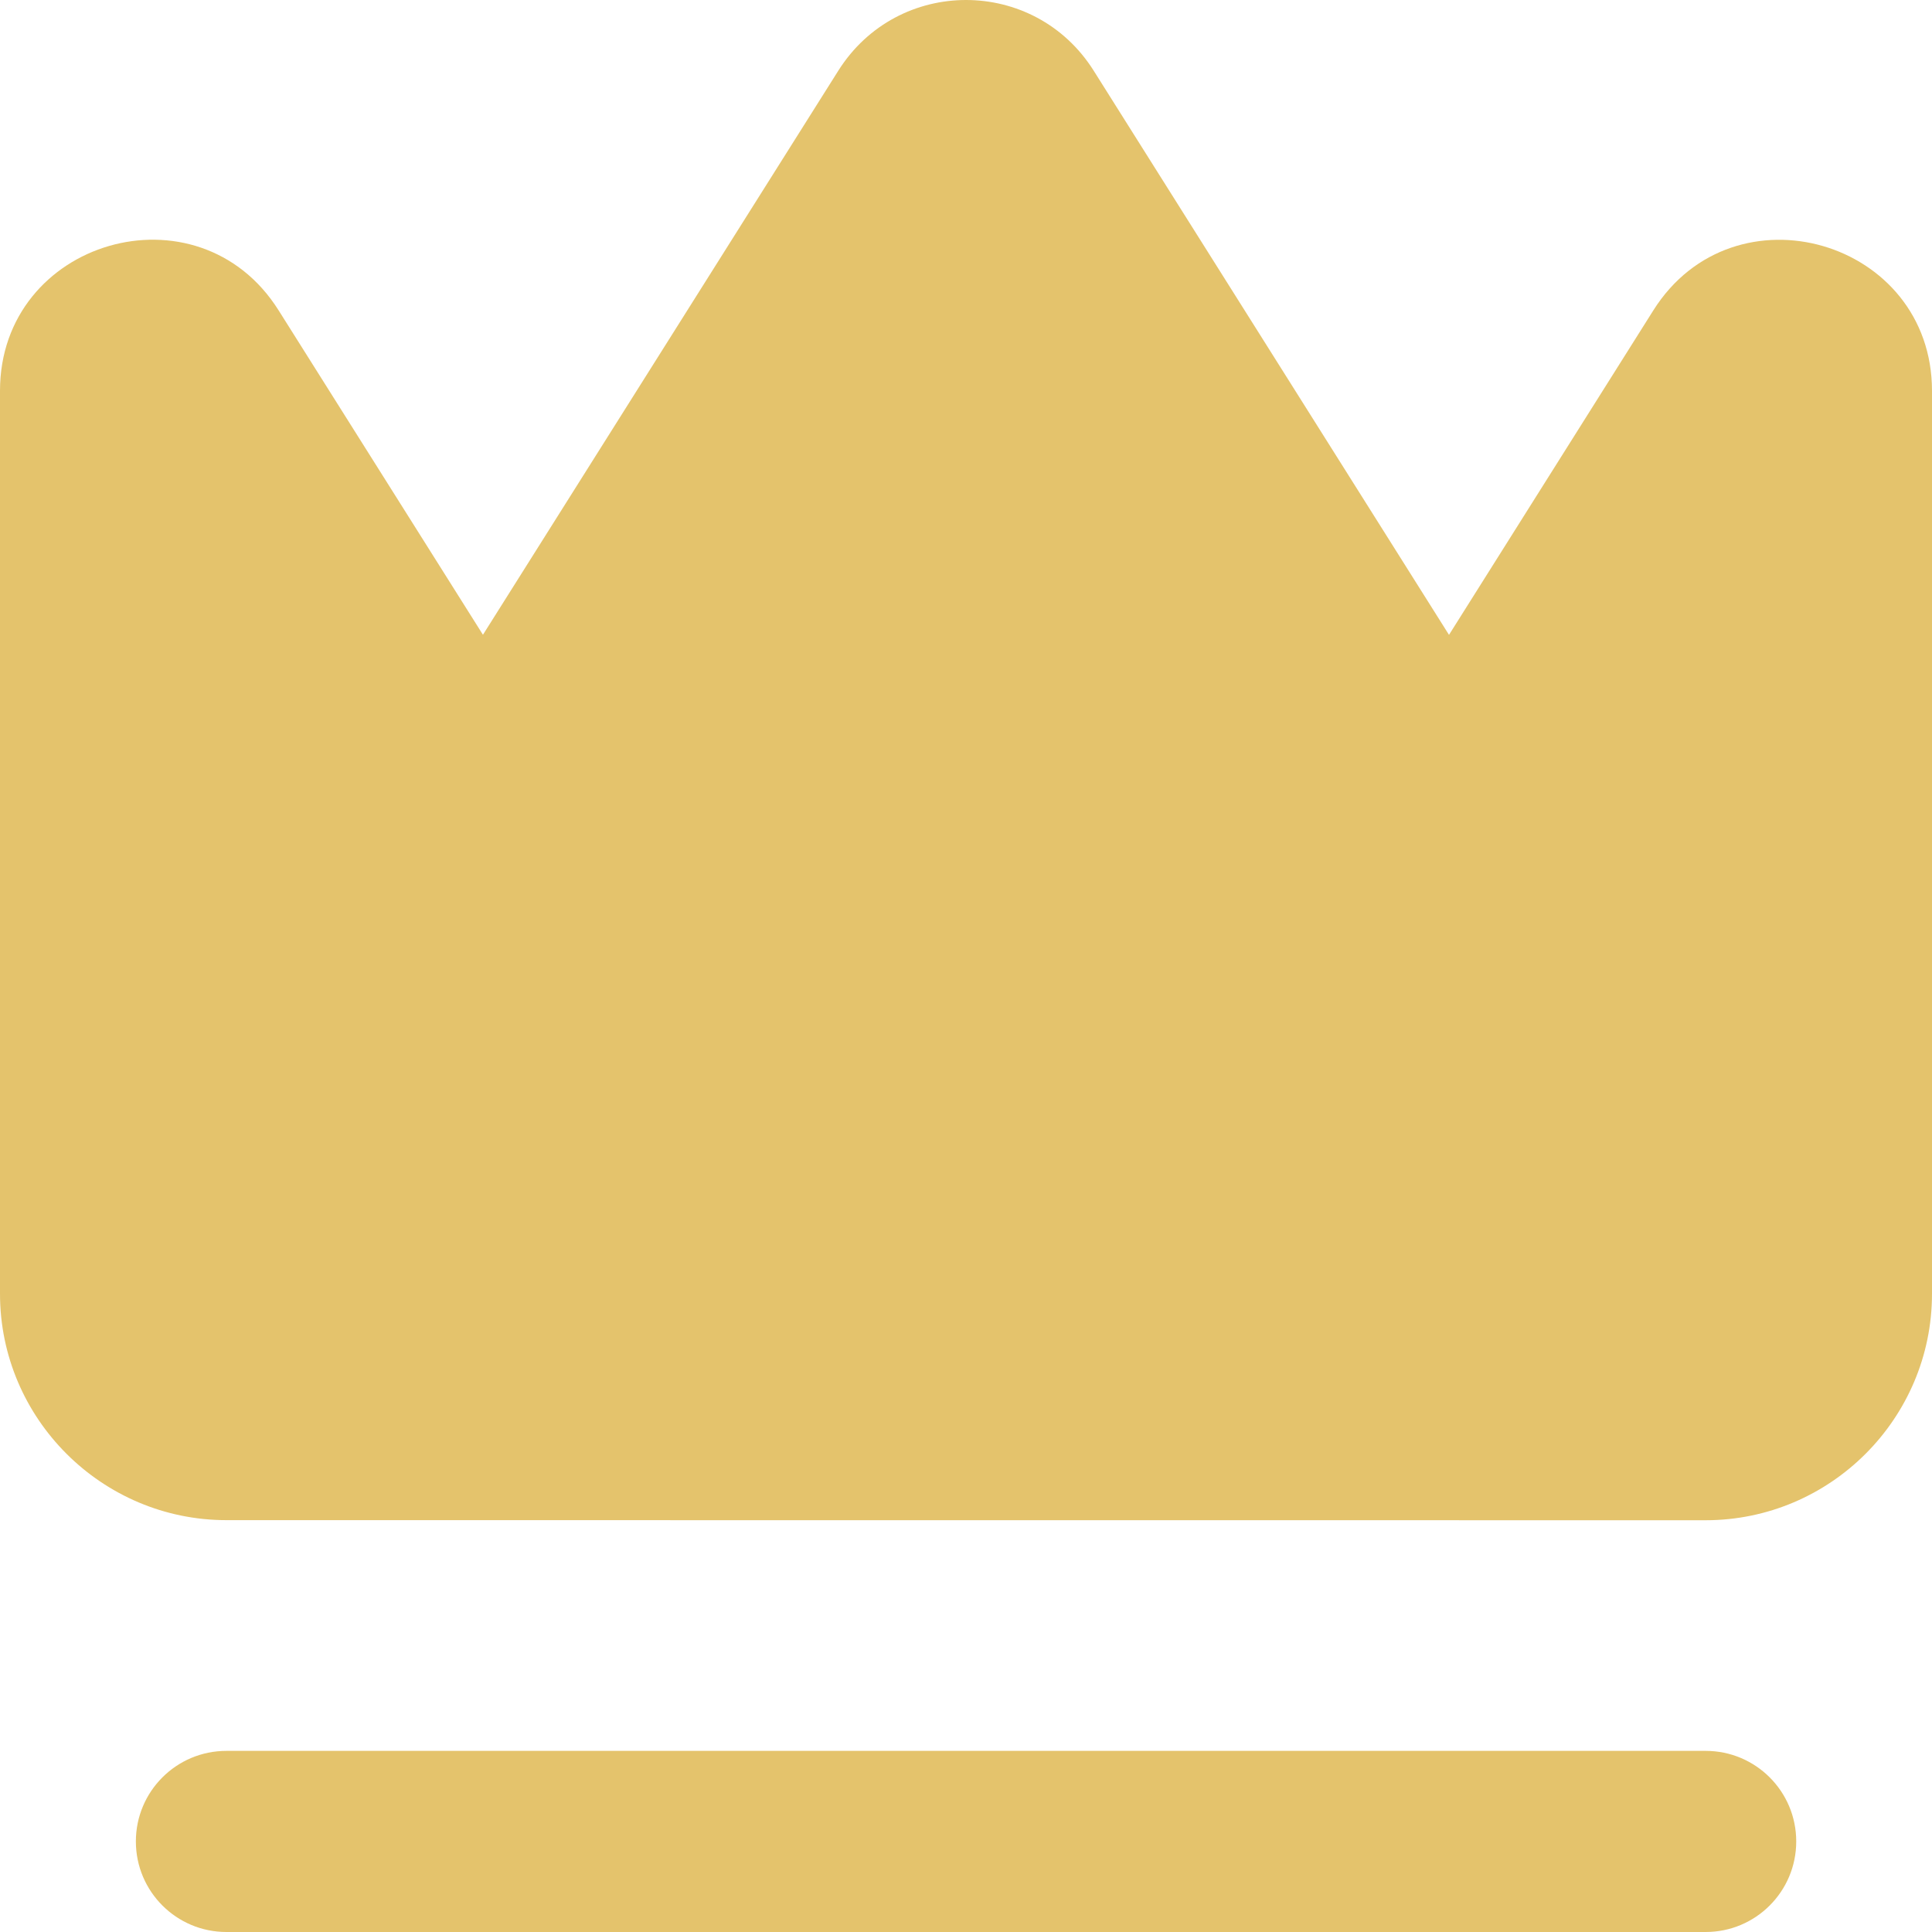 <svg width="40" height="40" viewBox="0 0 40 40" fill="none" xmlns="http://www.w3.org/2000/svg">
<path fill-rule="evenodd" clip-rule="evenodd" d="M0 8.091C0 4.968 4.099 3.773 5.768 6.425L9.999 13.142L17.356 1.464C18.586 -0.488 21.415 -0.488 22.644 1.464L30 13.144L34.23 6.427C35.9 3.775 40 4.969 40 8.093V26.787C40 29.37 37.895 31.475 35.312 31.475L4.688 31.473C2.106 31.473 0 29.368 0 26.786L0 8.091ZM35.314 36.25C36.35 36.25 37.189 37.089 37.189 38.125C37.189 39.161 36.35 40 35.314 40H4.688C3.652 40 2.813 39.161 2.813 38.125C2.813 37.089 3.652 36.25 4.688 36.25H35.314Z" fill="#E4C36C"/>
</svg>
